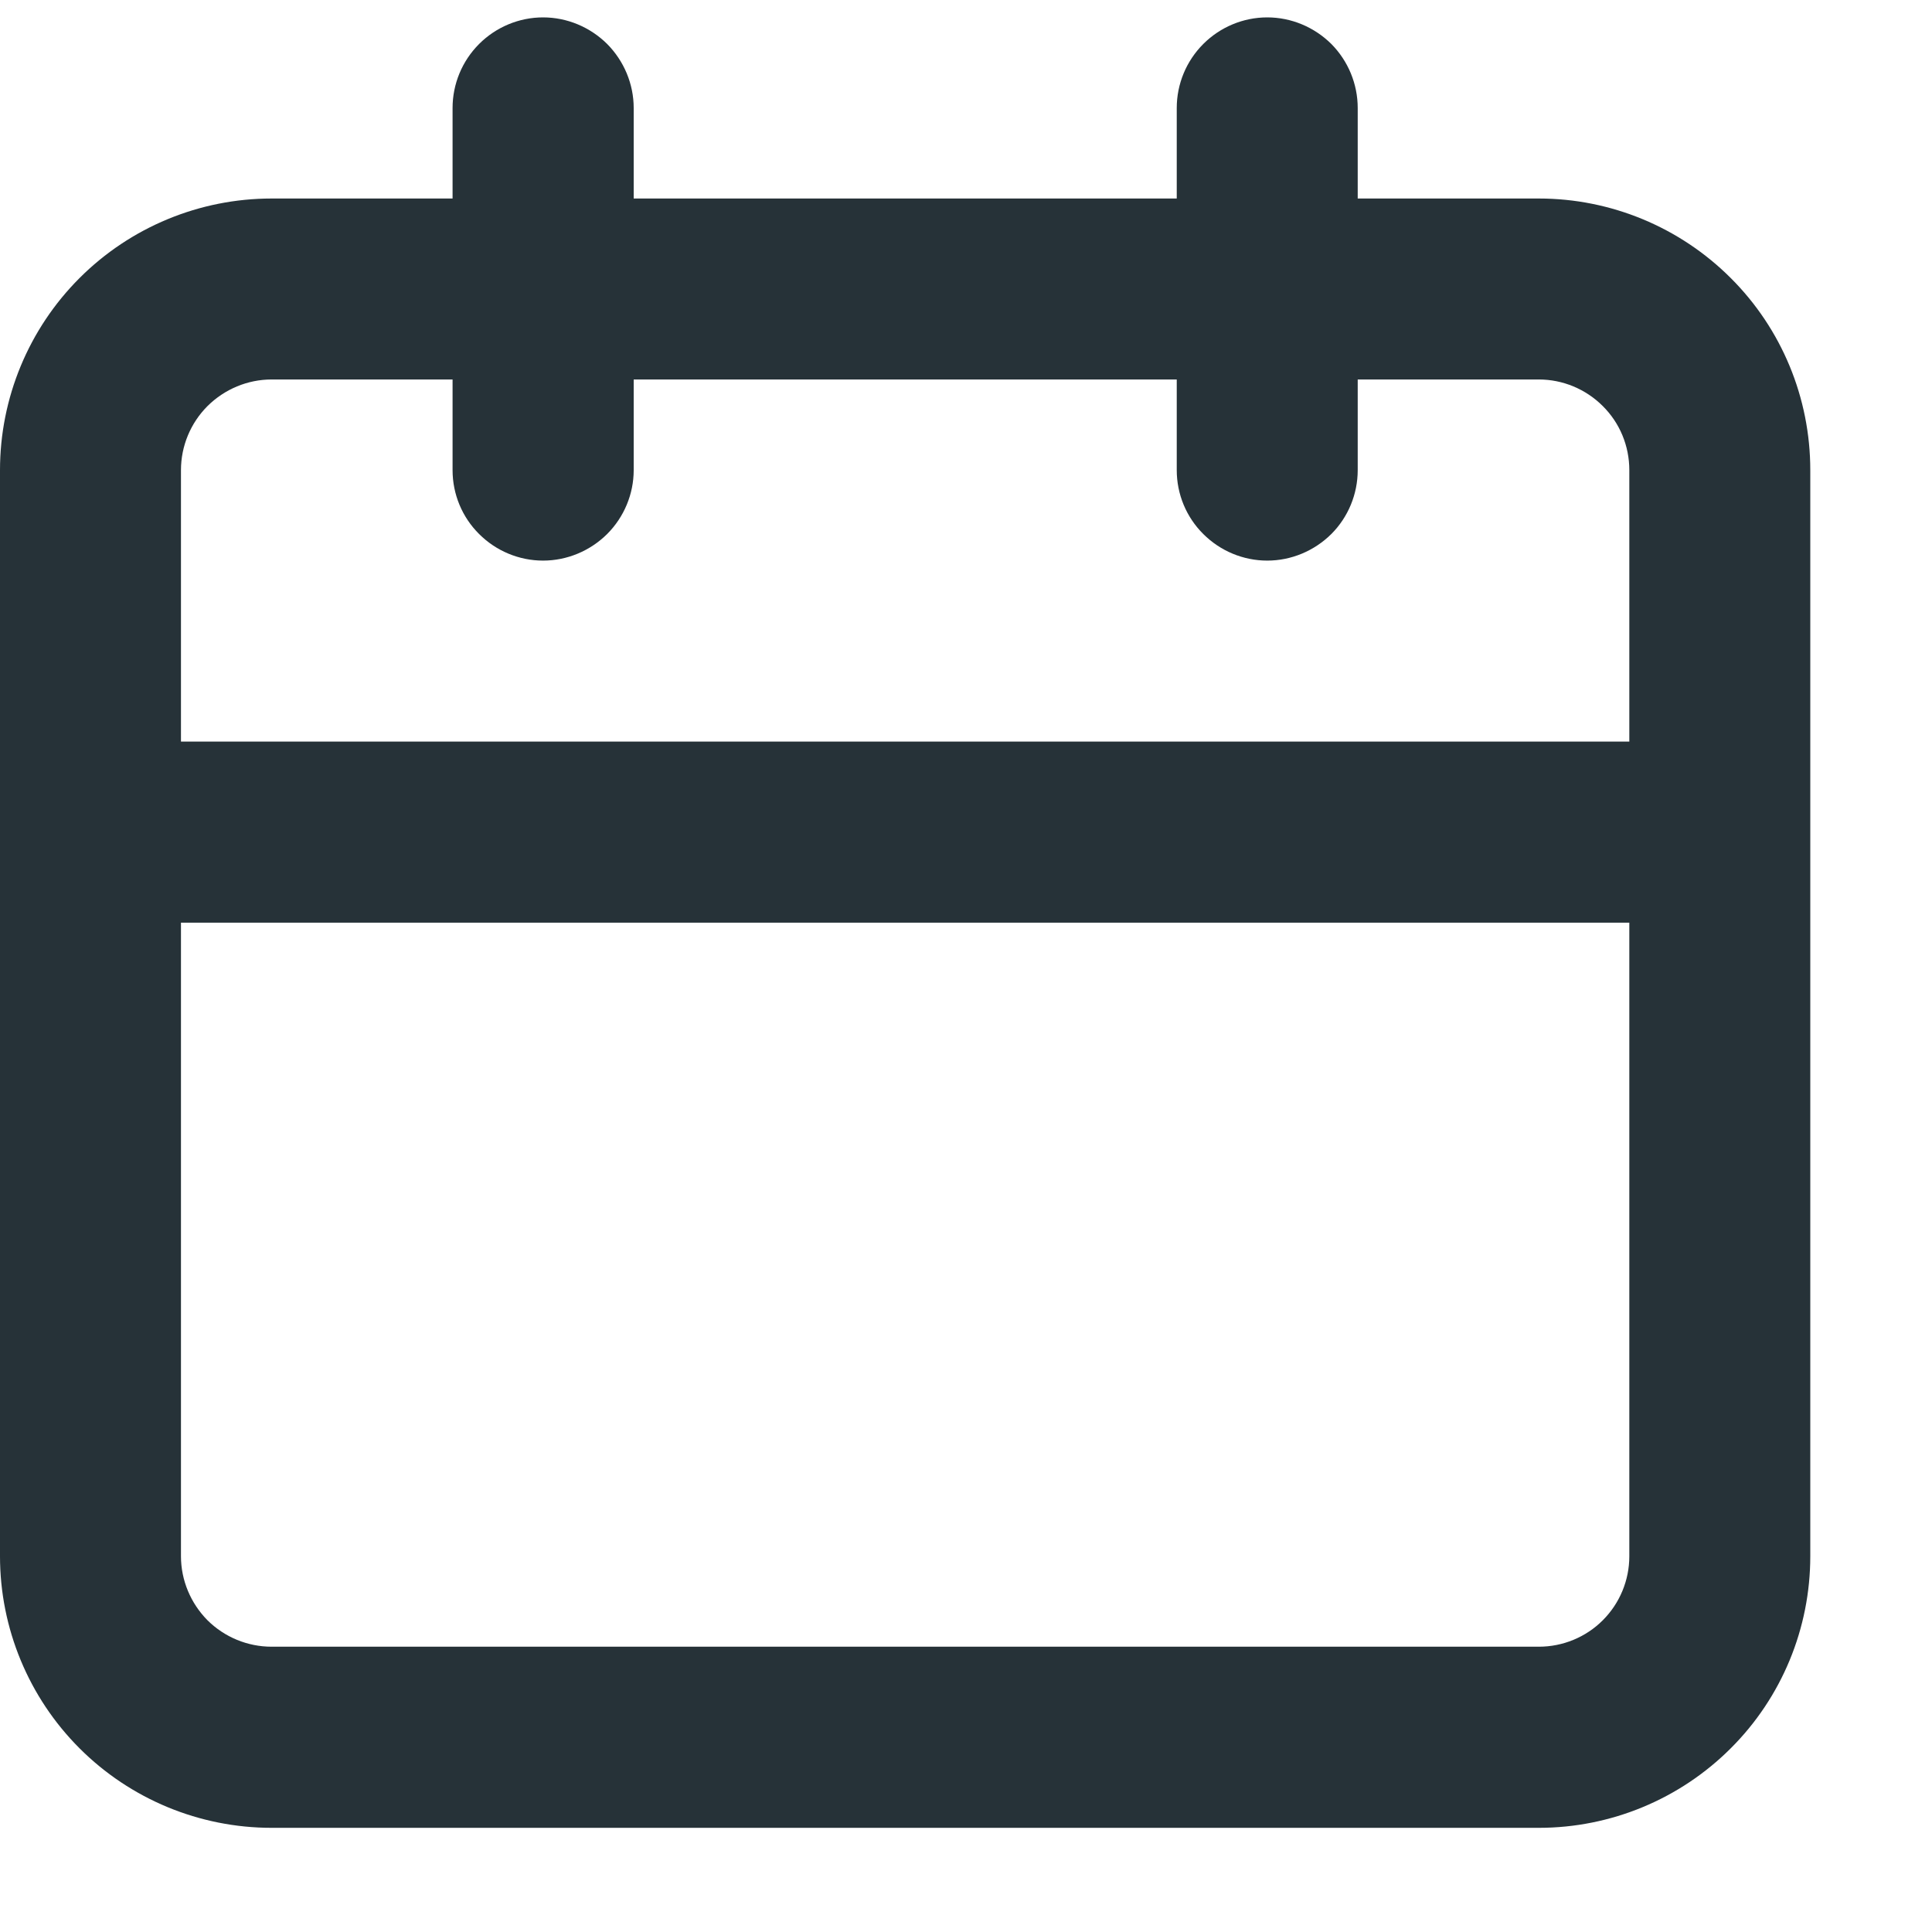 <svg width="12" height="12" viewBox="0 0 12 12" fill="none" xmlns="http://www.w3.org/2000/svg">
<path d="M9.558 1.233H8.433V0.671C8.433 0.522 8.374 0.379 8.269 0.273C8.163 0.168 8.02 0.108 7.871 0.108C7.722 0.108 7.579 0.168 7.474 0.273C7.368 0.379 7.309 0.522 7.309 0.671V1.233H3.936V0.671C3.936 0.522 3.876 0.379 3.771 0.273C3.665 0.168 3.522 0.108 3.373 0.108C3.224 0.108 3.081 0.168 2.976 0.273C2.87 0.379 2.811 0.522 2.811 0.671V1.233H1.687C1.239 1.233 0.81 1.411 0.494 1.727C0.178 2.043 0 2.472 0 2.92V9.666C0 10.114 0.178 10.543 0.494 10.859C0.81 11.175 1.239 11.353 1.687 11.353H9.558C10.005 11.353 10.434 11.175 10.75 10.859C11.067 10.543 11.244 10.114 11.244 9.666V2.92C11.244 2.472 11.067 2.043 10.75 1.727C10.434 1.411 10.005 1.233 9.558 1.233ZM10.12 9.666C10.12 9.815 10.061 9.958 9.955 10.064C9.85 10.169 9.707 10.228 9.558 10.228H1.687C1.538 10.228 1.395 10.169 1.289 10.064C1.184 9.958 1.124 9.815 1.124 9.666V5.731H10.12V9.666ZM10.12 4.606H1.124V2.92C1.124 2.77 1.184 2.627 1.289 2.522C1.395 2.417 1.538 2.357 1.687 2.357H2.811V2.92C2.811 3.069 2.87 3.212 2.976 3.317C3.081 3.422 3.224 3.482 3.373 3.482C3.522 3.482 3.665 3.422 3.771 3.317C3.876 3.212 3.936 3.069 3.936 2.92V2.357H7.309V2.92C7.309 3.069 7.368 3.212 7.474 3.317C7.579 3.422 7.722 3.482 7.871 3.482C8.02 3.482 8.163 3.422 8.269 3.317C8.374 3.212 8.433 3.069 8.433 2.92V2.357H9.558C9.707 2.357 9.85 2.417 9.955 2.522C10.061 2.627 10.12 2.77 10.12 2.92V4.606Z" fill="#263238"/>
</svg>
